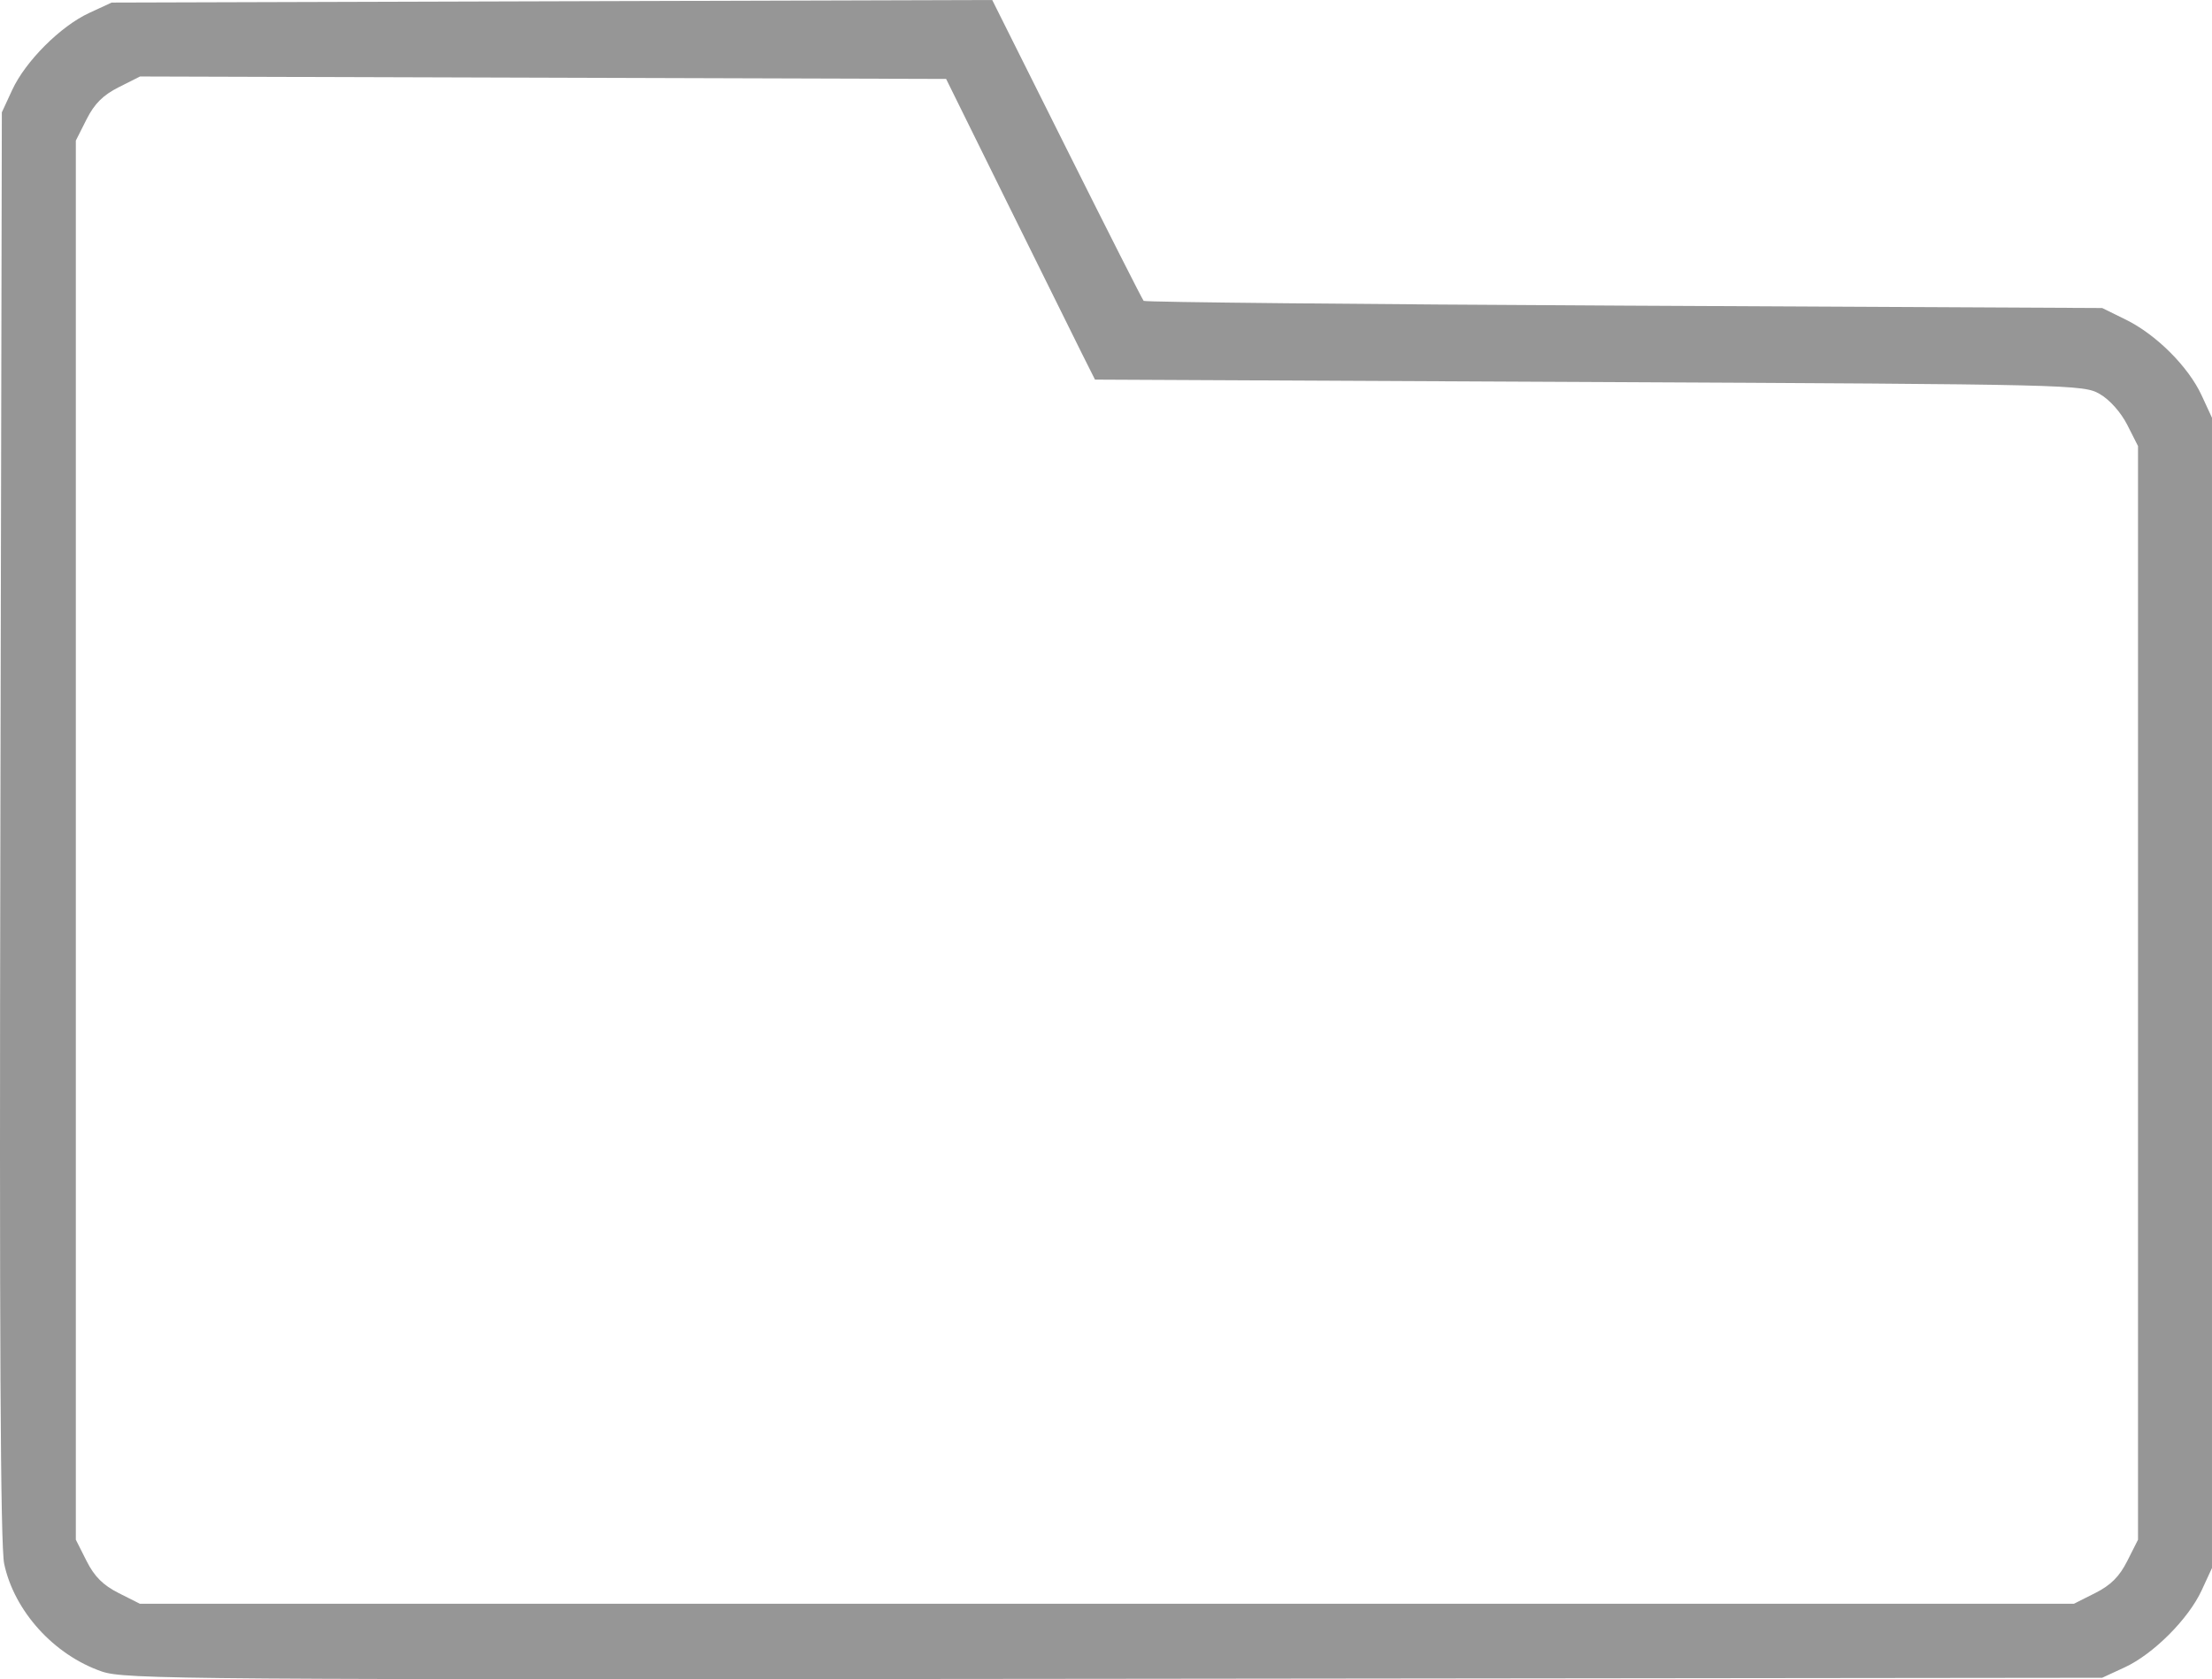 <?xml version="1.0" encoding="UTF-8" standalone="no"?>
<!-- Created with Inkscape (http://www.inkscape.org/) -->

<svg
   xmlns:dc="http://purl.org/dc/elements/1.1/"
   xmlns:cc="http://creativecommons.org/ns#"
   xmlns:rdf="http://www.w3.org/1999/02/22-rdf-syntax-ns#"
   xmlns:svg="http://www.w3.org/2000/svg"
   xmlns="http://www.w3.org/2000/svg"
   xmlns:sodipodi="http://sodipodi.sourceforge.net/DTD/sodipodi-0.dtd"
   xmlns:inkscape="http://www.inkscape.org/namespaces/inkscape"
   id="svg4089"
   version="1.1"
   inkscape:version="0.48.4 r9939"
   width="463.386"
   height="351.845"
   sodipodi:docname="folder.svg">
  <defs
     id="defs4093" />
  <sodipodi:namedview
     pagecolor="#ffffff"
     bordercolor="#666666"
     borderopacity="1"
     objecttolerance="10"
     gridtolerance="10"
     guidetolerance="10"
     inkscape:pageopacity="0"
     inkscape:pageshadow="2"
     inkscape:window-width="1920"
     inkscape:window-height="1167"
     id="namedview4091"
     showgrid="false"
     inkscape:zoom="0.921875"
     inkscape:cx="130.32871"
     inkscape:cy="226.81881"
     inkscape:window-x="0"
     inkscape:window-y="33"
     inkscape:window-maximized="0"
     inkscape:current-layer="svg4089"
     fit-margin-top="0"
     fit-margin-left="0"
     fit-margin-right="0"
     fit-margin-bottom="0" />
  <path
     inkscape:connector-curvature="0"
     id="path4101"
     d="m 21.289,350.218 c -9.995,-3.465 -18.28,-12.607 -20.41,-22.523 -0.79,-3.676 -1.019,-48.029 -0.8,-154.655 L 0.386,23.54 2.556,18.844 C 5.334,12.832 12.677,5.489 18.689,2.711 L 23.386,0.54 115.622,0.27 207.859,0 223.483,31.27 c 8.593,17.199 15.837,31.495 16.096,31.77 0.26,0.275 45.547,0.725 100.639,1 l 100.167,0.5 4.974,2.448 c 6.356,3.128 13.083,9.854 15.856,15.856 l 2.17,4.696 0,120.5 0,120.5 -2.17,4.696 c -2.778,6.012 -10.121,13.356 -16.134,16.134 l -4.696,2.17 -207,0.222 C 37.758,351.973 26.106,351.888 21.289,350.218 z M 438.924,333.79 c 3.26,-1.644 5.068,-3.452 6.712,-6.712 l 2.25,-4.462 0,-114.576 0,-114.576 -2.25,-4.439 c -1.332,-2.629 -3.677,-5.264 -5.75,-6.462 -3.436,-1.986 -5.399,-2.032 -107,-2.523 l -103.5,-0.5 -2.758,-5.5 c -1.517,-3.025 -8.534,-17.2 -15.593,-31.5 l -12.835,-26 -84.434,-0.256 -84.434,-0.256 -4.473,2.256 c -3.271,1.65 -5.078,3.454 -6.723,6.717 l -2.25,4.462 0,146.576 0,146.576 2.25,4.462 c 1.644,3.26 3.452,5.068 6.712,6.712 l 4.462,2.25 202.576,0 202.576,0 4.462,-2.25 z"
     style="fill:#969696" />
</svg>
